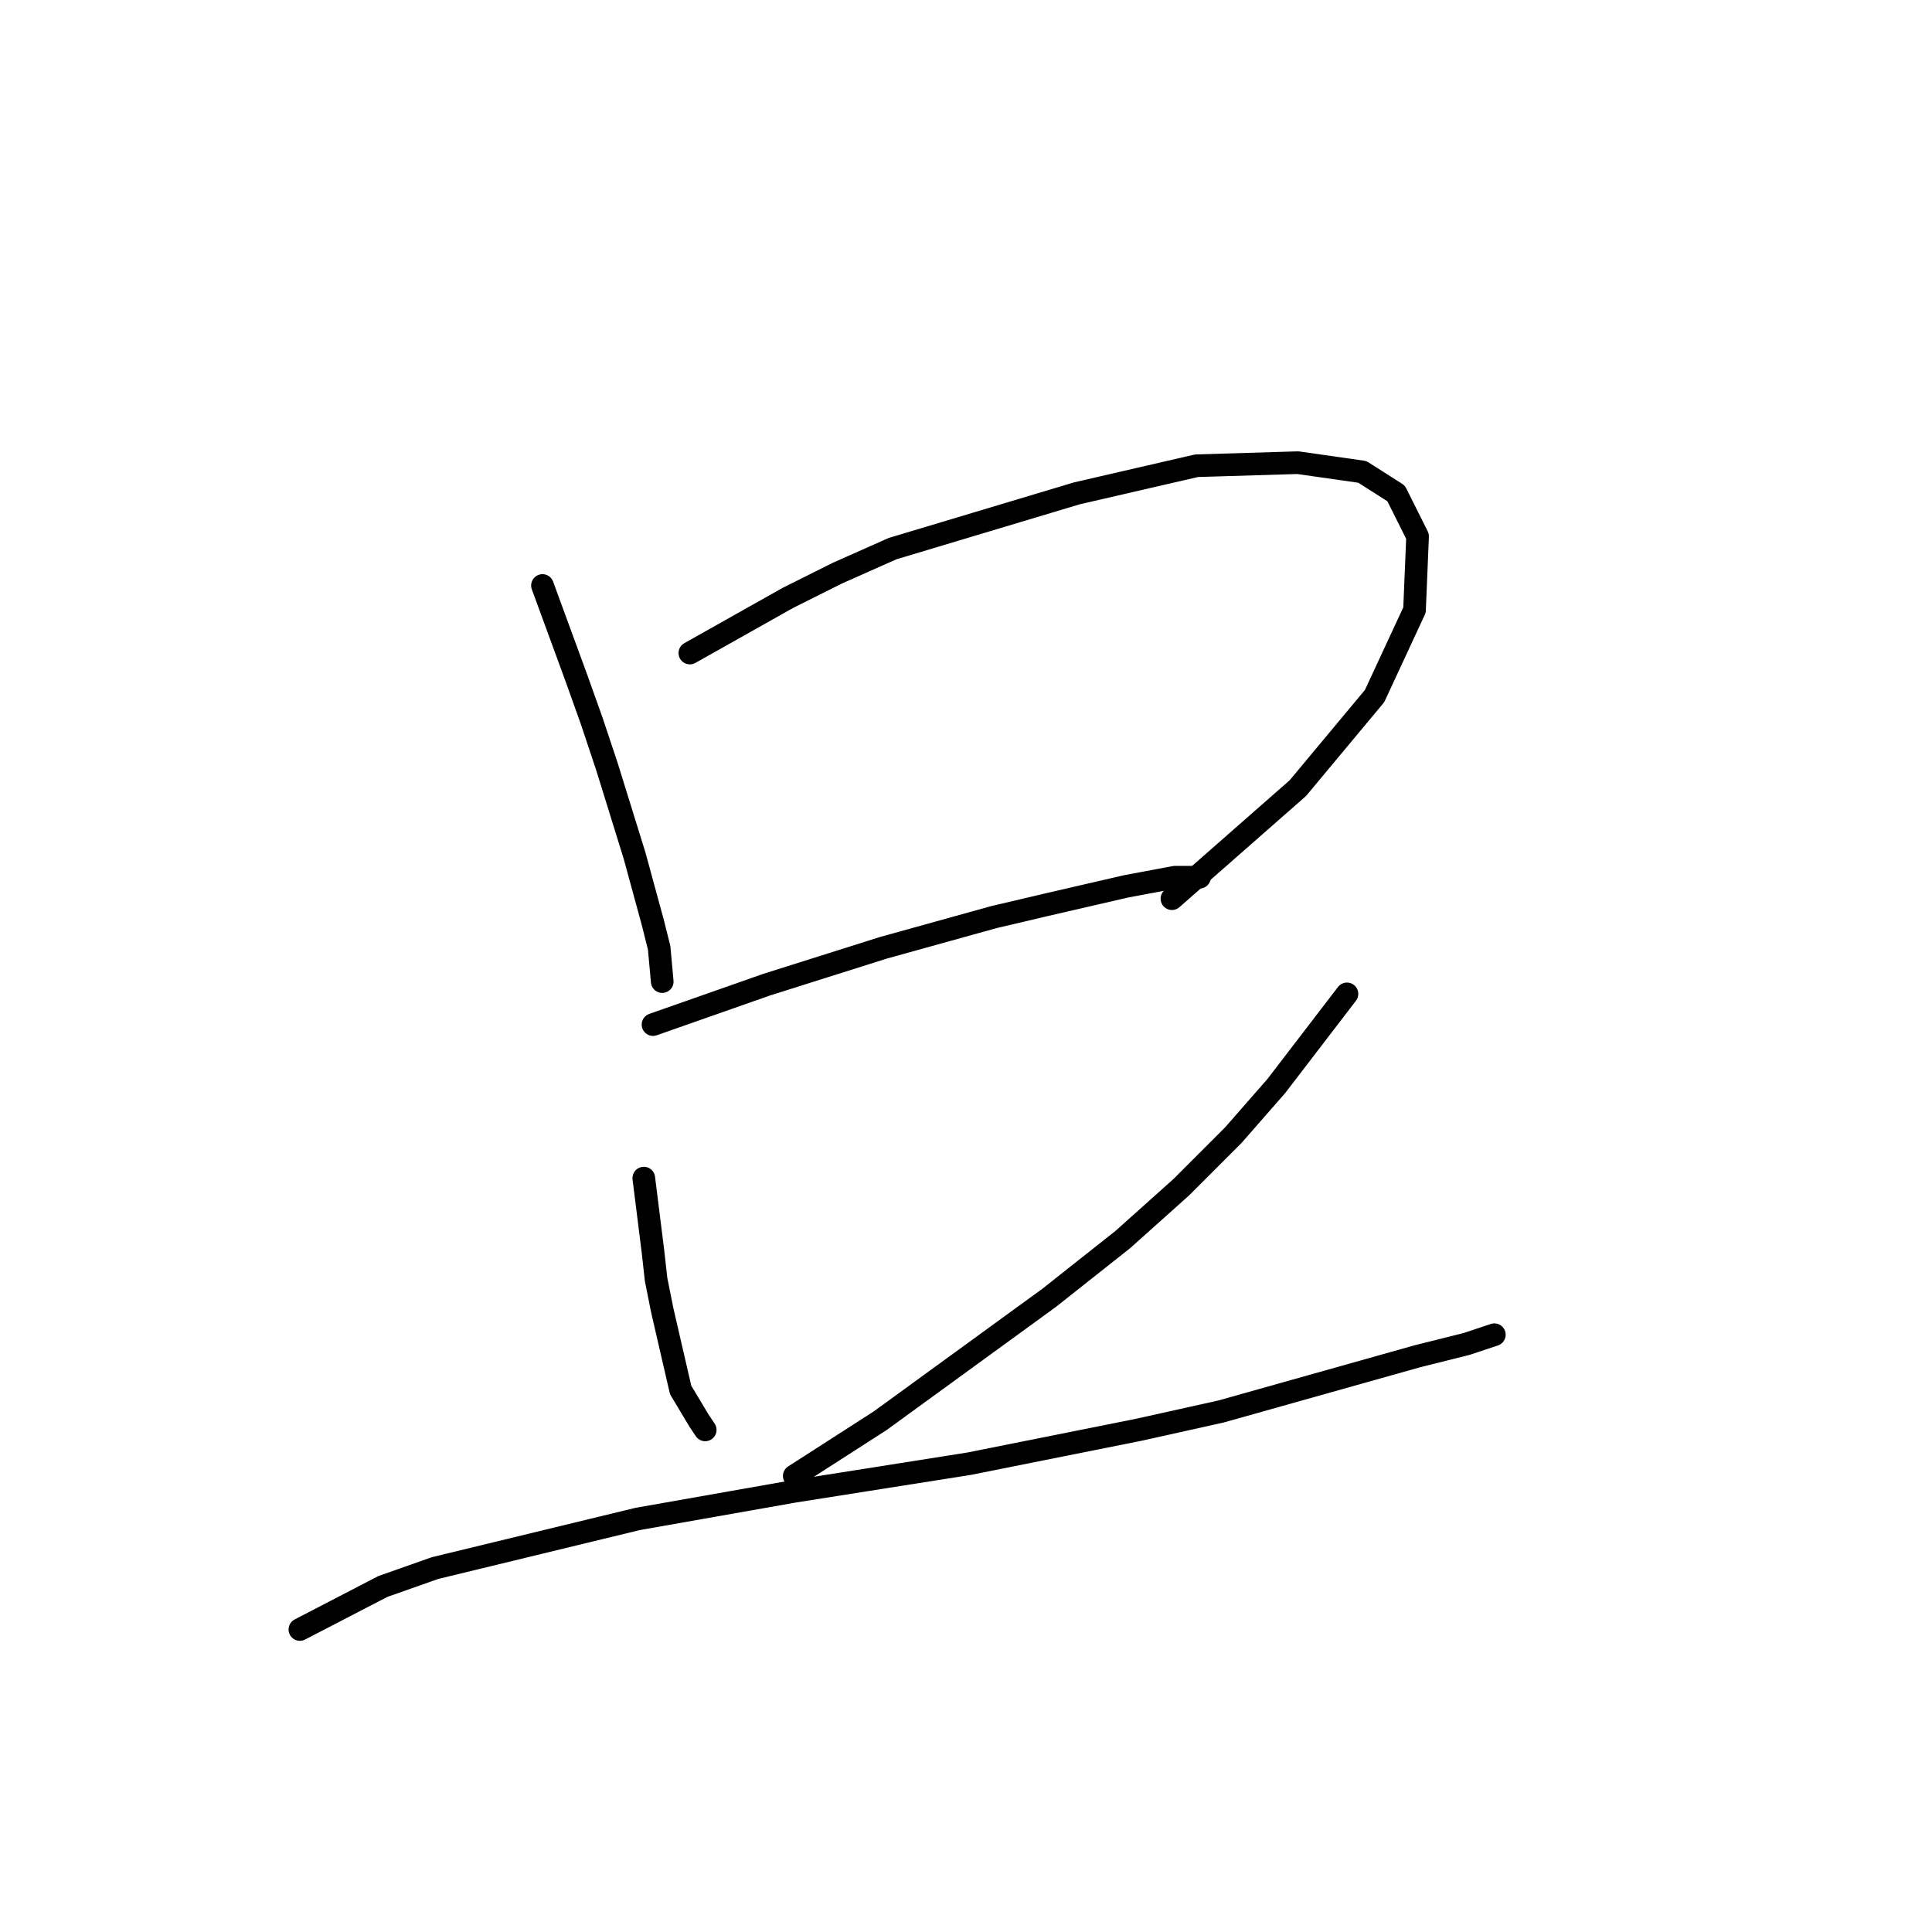 <?xml version="1.0" standalone="no"?>
    <svg width="256" height="256" xmlns="http://www.w3.org/2000/svg" version="1.1">
    <polyline stroke="black" stroke-width="3" stroke-linecap="round" fill="transparent" stroke-linejoin="round" points="71.88 77.581 76.355 89.787 78.39 95.483 80.424 101.586 84.086 113.385 86.527 122.336 87.341 125.591 87.748 130.067 87.748 130.067 " />
        <polyline stroke="black" stroke-width="3" stroke-linecap="round" fill="transparent" stroke-linejoin="round" points="91.409 86.532 104.429 79.208 110.939 75.953 118.263 72.698 142.675 65.375 158.543 61.713 171.969 61.306 180.514 62.527 184.989 65.375 187.837 71.071 187.43 80.836 182.141 92.228 171.969 104.434 155.288 119.081 155.288 119.081 " />
        <polyline stroke="black" stroke-width="3" stroke-linecap="round" fill="transparent" stroke-linejoin="round" points="86.527 135.763 101.581 130.474 109.312 128.032 117.042 125.591 131.689 121.523 138.606 119.895 149.185 117.454 155.695 116.233 158.95 116.233 158.95 116.233 " />
        <polyline stroke="black" stroke-width="3" stroke-linecap="round" fill="transparent" stroke-linejoin="round" points="85.306 156.106 86.527 165.871 86.934 169.533 87.748 173.602 90.189 184.18 92.63 188.249 93.444 189.47 93.444 189.47 " />
        <polyline stroke="black" stroke-width="3" stroke-linecap="round" fill="transparent" stroke-linejoin="round" points="178.479 131.694 169.121 143.9 163.425 150.41 156.508 157.327 148.778 164.244 139.013 171.974 116.635 188.249 105.243 195.573 105.243 195.573 " />
        <polyline stroke="black" stroke-width="3" stroke-linecap="round" fill="transparent" stroke-linejoin="round" points="39.737 215.916 50.723 210.22 57.639 207.779 84.493 201.269 105.243 197.607 128.434 193.945 150.812 189.47 161.798 187.028 187.837 179.705 194.347 178.077 198.009 176.857 198.009 176.857 " />
        </svg>